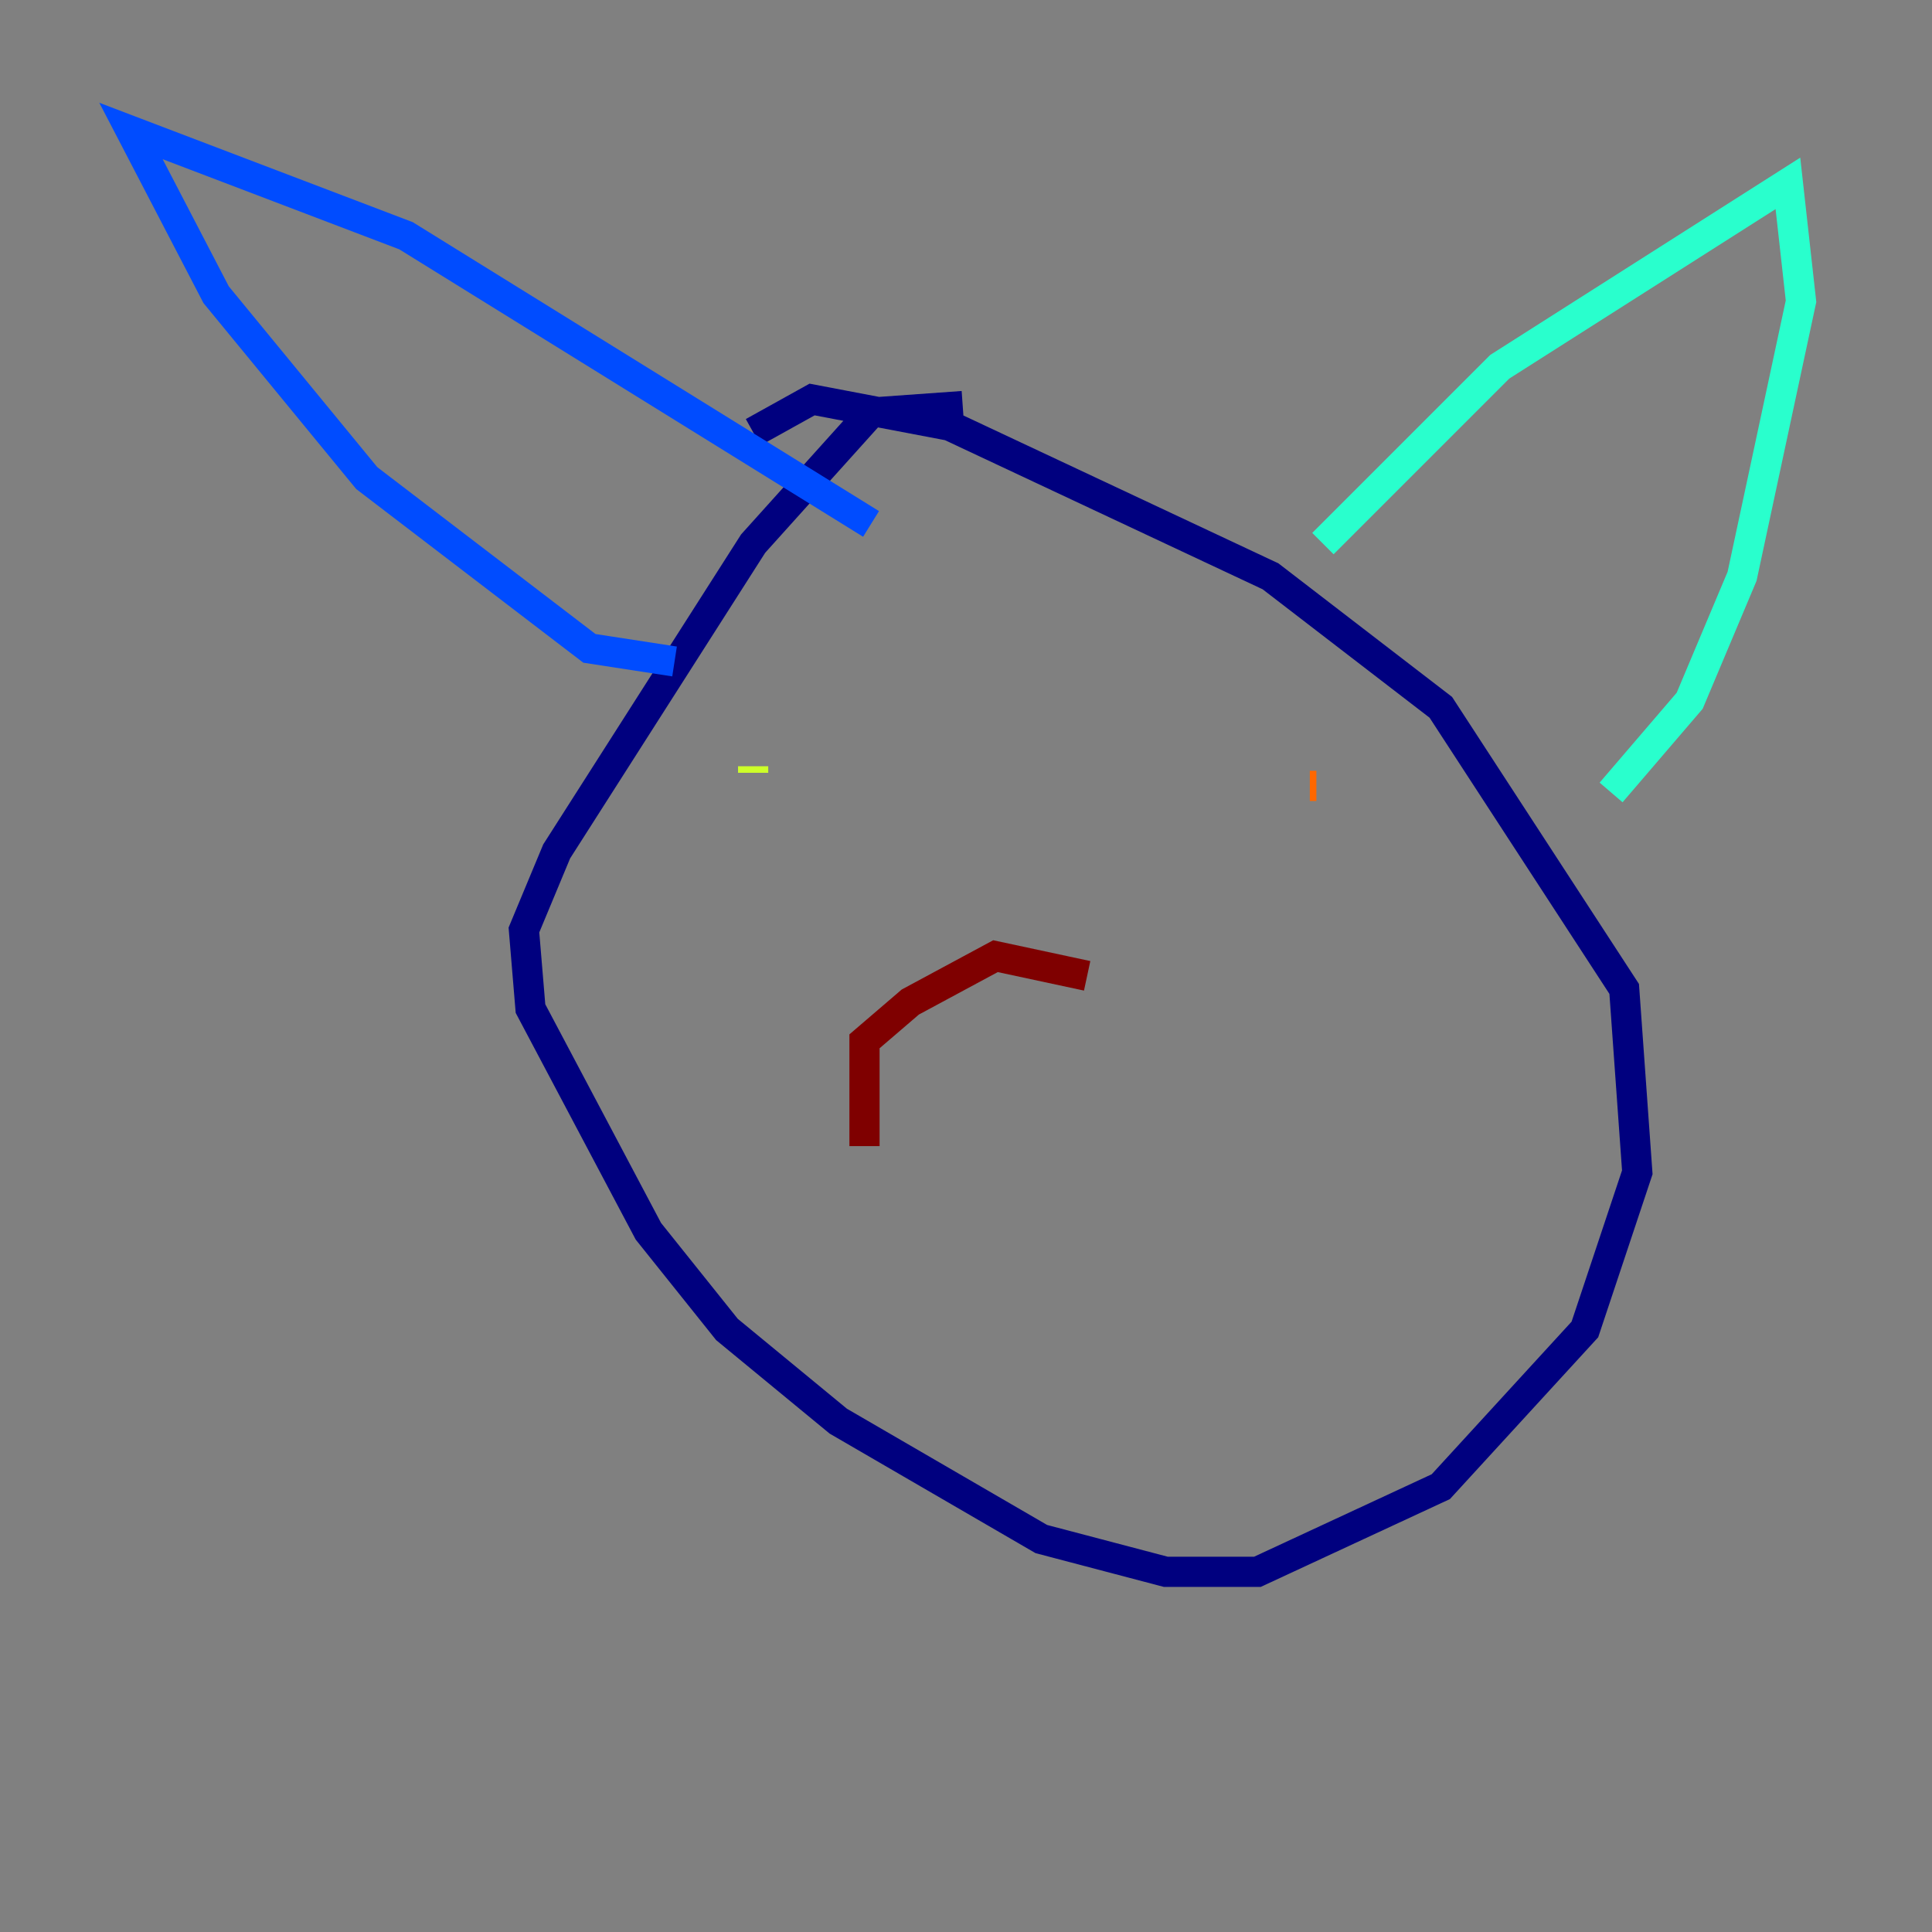 <?xml version="1.0" encoding="utf-8" ?>
<svg baseProfile="tiny" height="128" version="1.2" viewBox="0,0,128,128" width="128" xmlns="http://www.w3.org/2000/svg" xmlns:ev="http://www.w3.org/2001/xml-events" xmlns:xlink="http://www.w3.org/1999/xlink"><rect x="0" y="0" width="128" height="128" fill="#808080" stroke="none"/><defs /><polyline fill="none" points="63.783,26.902 57.709,27.336 49.898,36.014 36.881,56.407 34.712,61.614 35.146,66.82 42.956,81.573 48.163,88.081 55.539,94.156 68.99,101.966 77.234,104.136 83.308,104.136 95.458,98.495 105.003,88.081 108.475,77.668 107.607,65.519 95.458,46.861 84.176,38.183 62.915,28.203 53.803,26.468 49.898,28.637" stroke="#00007f" stroke-width="2" /><polyline fill="none" points="44.691,43.824 39.051,42.956 24.298,31.675 14.319,19.525 8.678,8.678 26.902,15.62 57.709,34.712" stroke="#004cff" stroke-width="2" /><polyline fill="none" points="87.647,36.014 99.363,24.298 118.454,12.149 119.322,19.959 115.417,38.183 111.946,46.427 106.739,52.502" stroke="#29ffcd" stroke-width="2" /><polyline fill="none" points="49.898,51.2 49.898,50.766" stroke="#cdff29" stroke-width="2" /><polyline fill="none" points="86.78,52.068 87.214,52.068" stroke="#ff6700" stroke-width="2" /><polyline fill="none" points="72.027,64.651 65.953,63.349 60.312,66.386 57.275,68.99 57.275,75.932" stroke="#7f0000" stroke-width="2" /></svg>